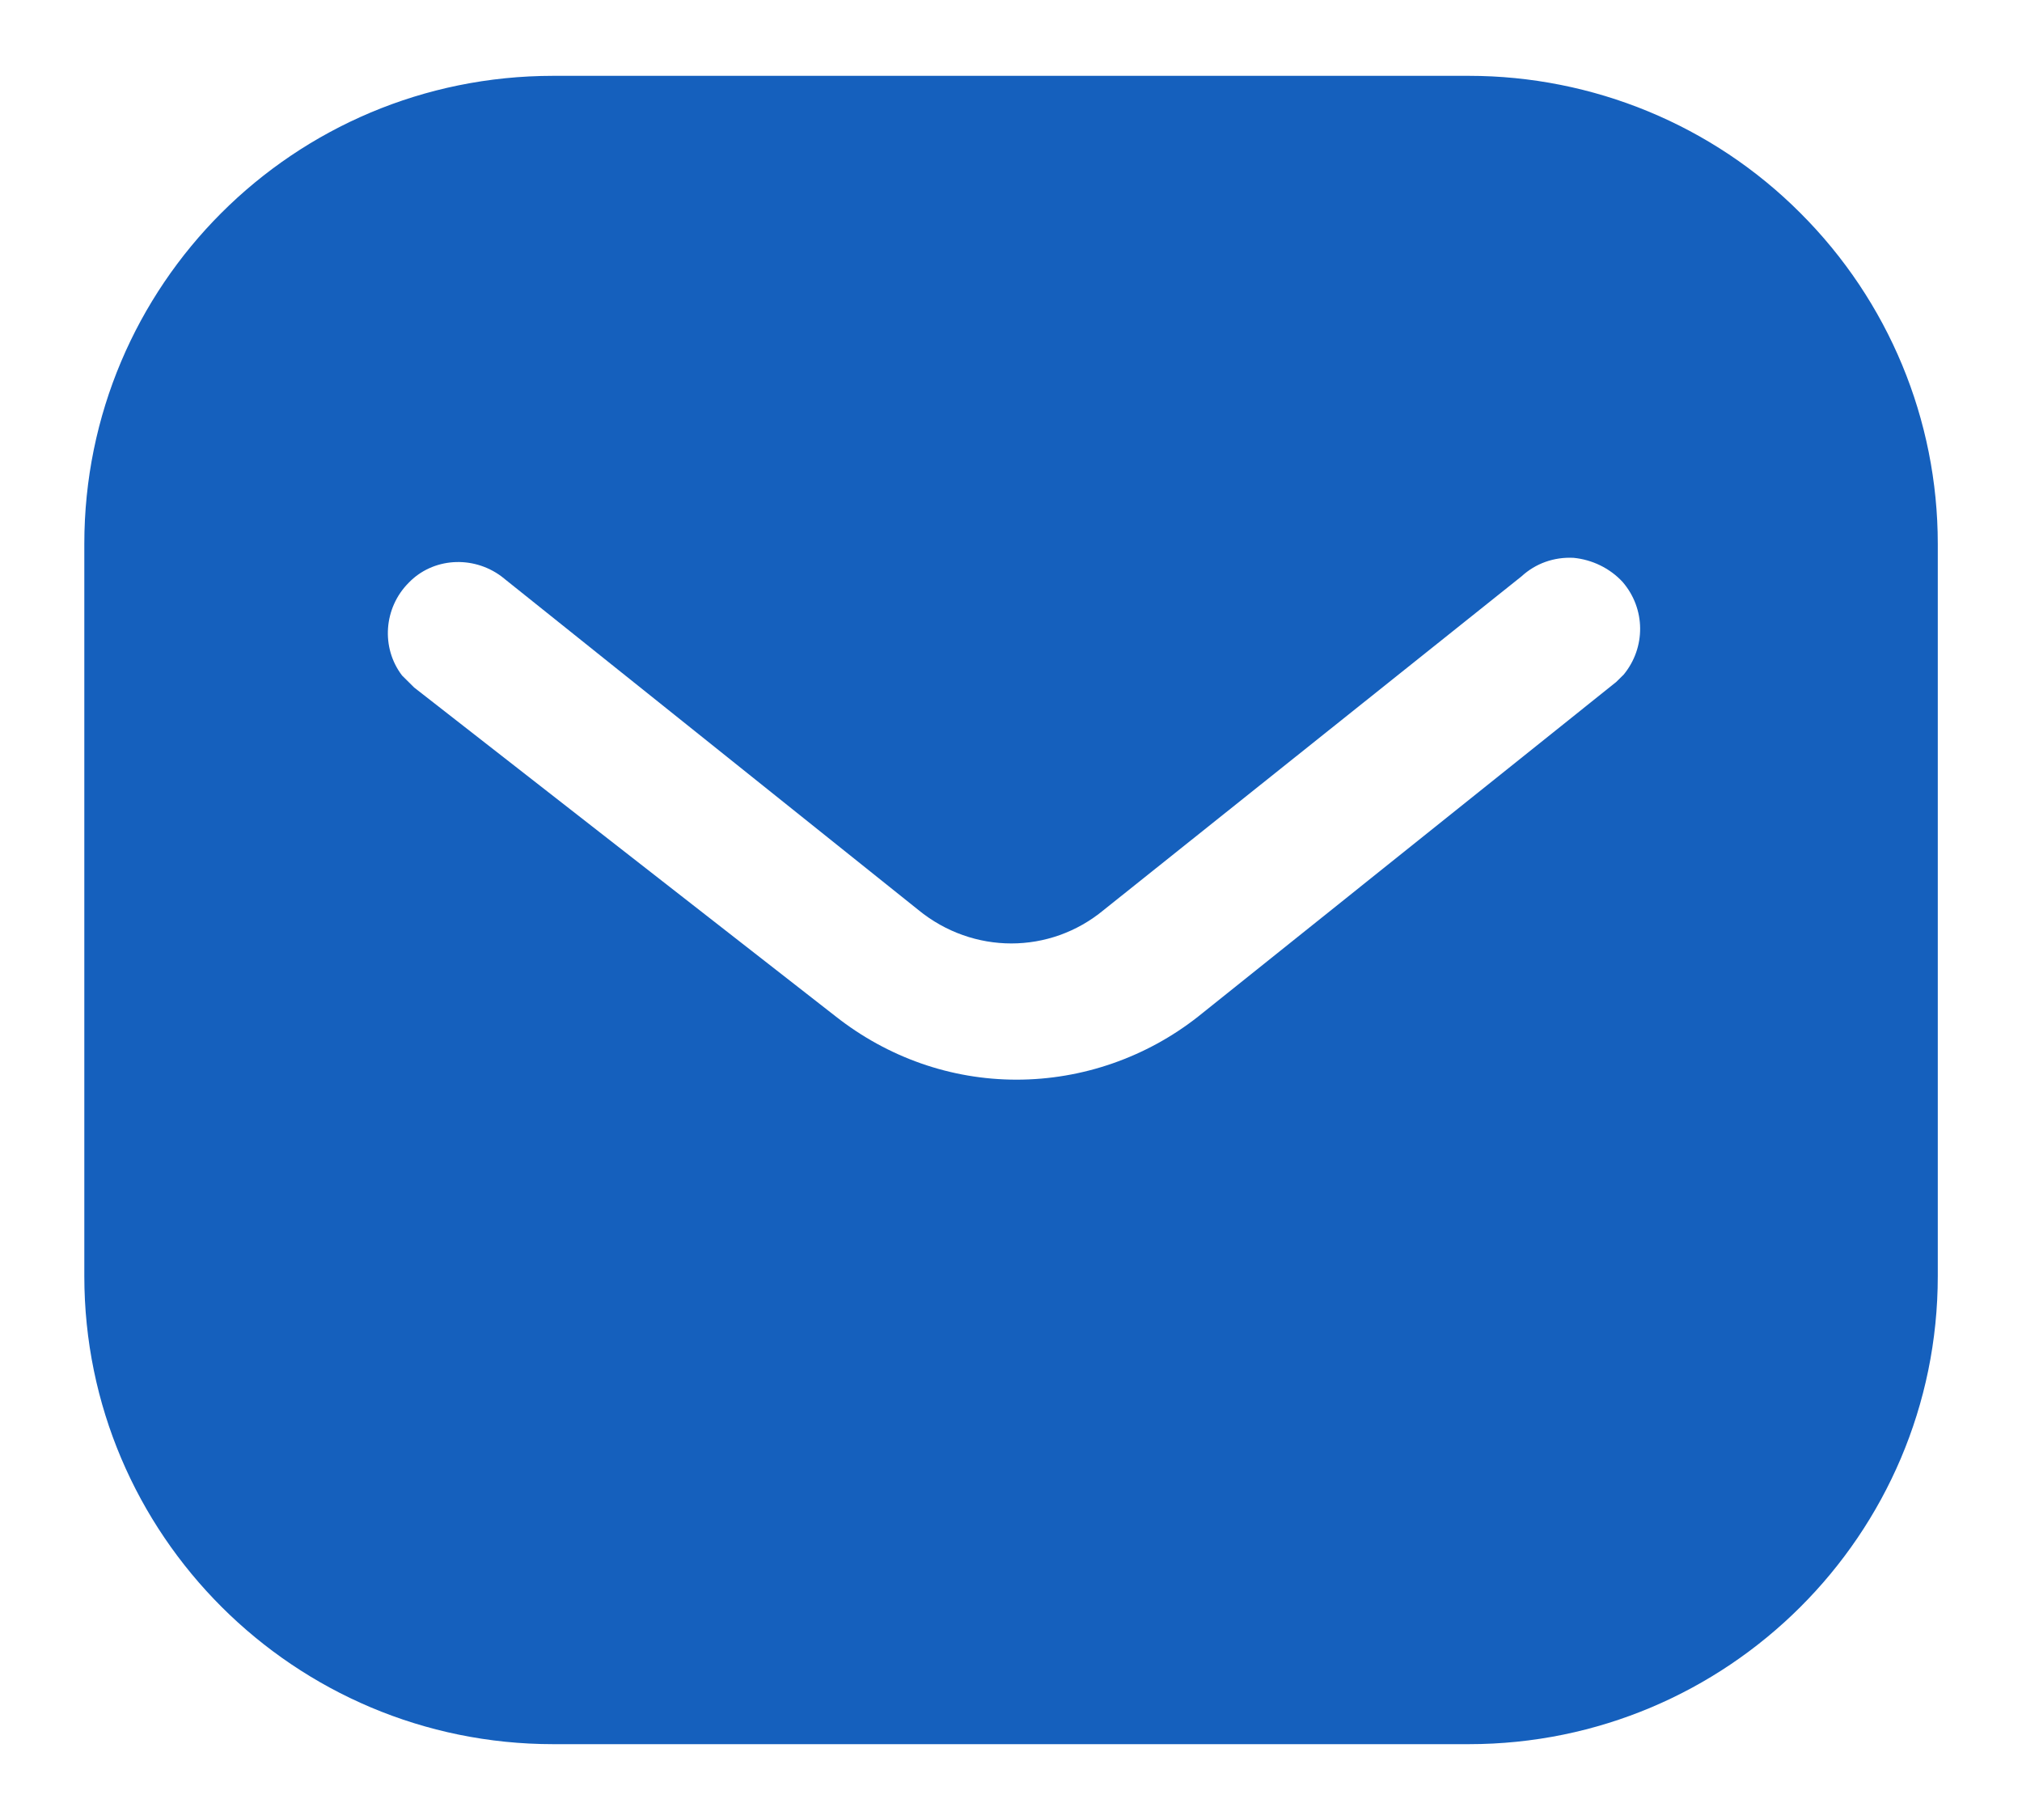 <svg width="20" height="18" viewBox="0 0 20 18" fill="none" xmlns="http://www.w3.org/2000/svg">
<path d="M14.528 0.75C15.757 0.75 16.94 1.236 17.809 2.108C18.68 2.978 19.167 4.151 19.167 5.379V12.621C19.167 15.178 17.086 17.25 14.528 17.25H5.472C2.914 17.25 0.834 15.178 0.834 12.621V5.379C0.834 2.822 2.904 0.75 5.472 0.75H14.528ZM15.565 5.517C15.372 5.507 15.189 5.572 15.05 5.7L10.917 9C10.385 9.441 9.624 9.441 9.084 9L4.959 5.7C4.674 5.489 4.279 5.517 4.042 5.764C3.795 6.012 3.767 6.406 3.977 6.681L4.097 6.8L8.268 10.054C8.781 10.457 9.404 10.678 10.055 10.678C10.705 10.678 11.339 10.457 11.851 10.054L15.986 6.745L16.06 6.672C16.279 6.406 16.279 6.021 16.049 5.755C15.922 5.618 15.747 5.535 15.565 5.517Z" fill="#1560BD"/>
</svg>
